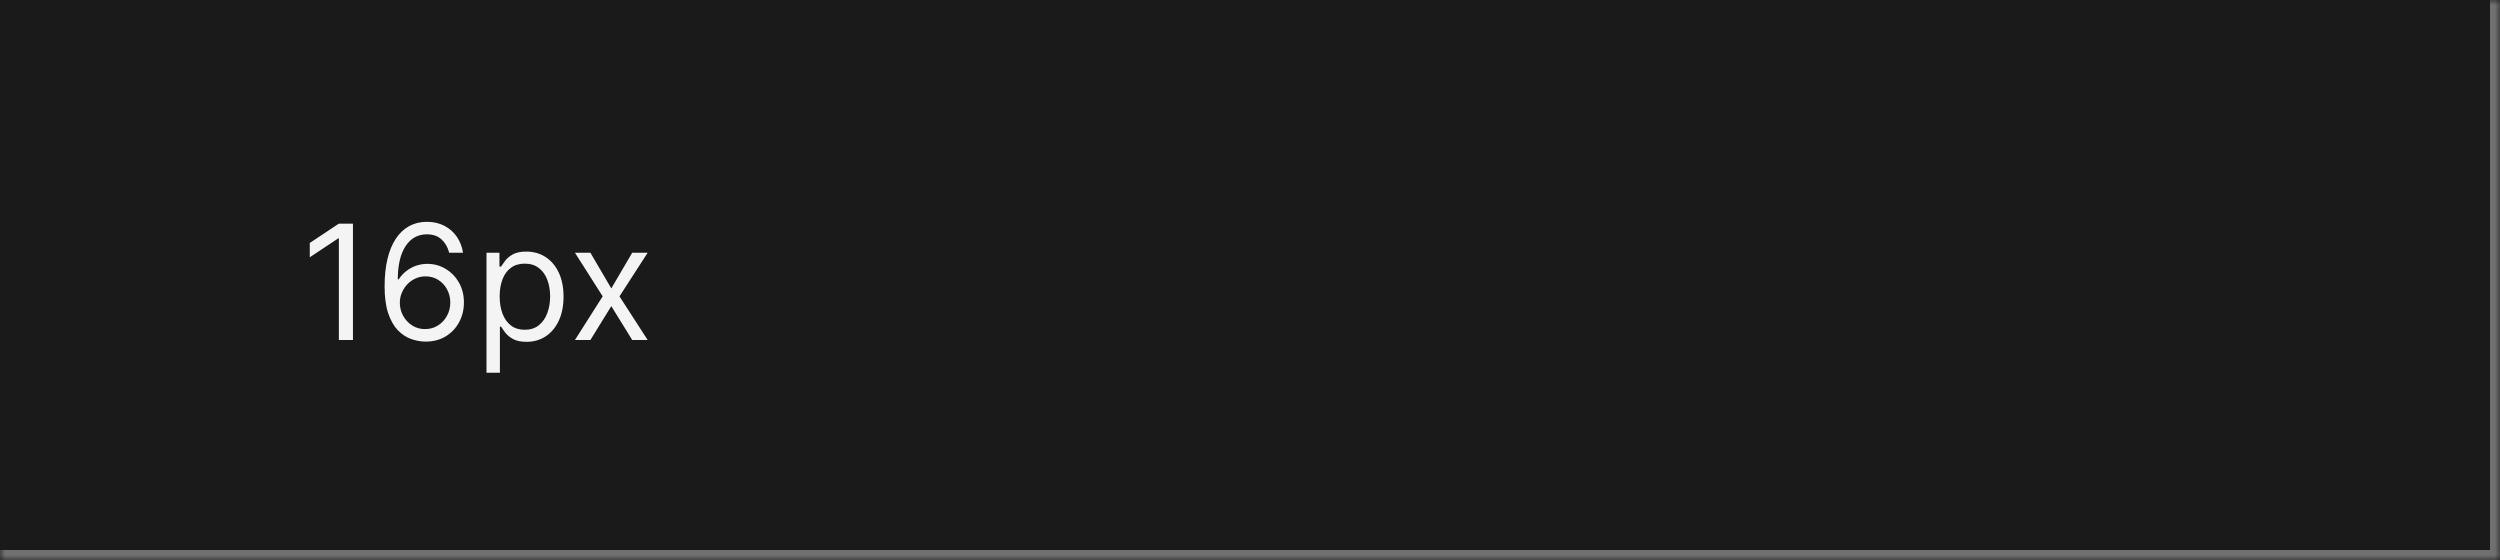 <svg width="250" height="56" viewBox="0 0 250 56" fill="none" xmlns="http://www.w3.org/2000/svg">
<mask id="path-1-inside-1_2110_63455" fill="white">
<path d="M0 0H250V56H0V0Z"/>
</mask>
<path d="M0 0H250V56H0V0Z" fill="#1A1A1A"/>
<path d="M250 56V57H251V56H250ZM249 0V56H251V0H249ZM250 55H0V57H250V55Z" fill="#707070" mask="url(#path-1-inside-1_2110_63455)"/>
<path d="M35.295 22.364V34H33.886V23.841H33.818L30.977 25.727V24.296L33.886 22.364H35.295ZM42.506 34.159C42.028 34.151 41.551 34.061 41.074 33.886C40.597 33.712 40.161 33.419 39.767 33.006C39.373 32.589 39.057 32.026 38.818 31.318C38.58 30.606 38.46 29.712 38.46 28.636C38.46 27.602 38.557 26.686 38.75 25.886C38.943 25.083 39.224 24.407 39.591 23.858C39.958 23.309 40.401 22.892 40.92 22.608C41.443 22.324 42.032 22.182 42.688 22.182C43.339 22.182 43.919 22.312 44.426 22.574C44.938 22.835 45.354 23.199 45.676 23.665C45.998 24.127 46.206 24.663 46.301 25.273H44.915C44.786 24.739 44.536 24.299 44.165 23.954C43.794 23.606 43.301 23.432 42.688 23.432C41.786 23.432 41.076 23.826 40.557 24.614C40.042 25.398 39.782 26.504 39.778 27.932H39.869C40.081 27.61 40.333 27.335 40.625 27.108C40.92 26.877 41.246 26.699 41.602 26.574C41.958 26.449 42.335 26.386 42.733 26.386C43.4 26.386 44.01 26.553 44.562 26.886C45.115 27.216 45.559 27.672 45.892 28.256C46.225 28.835 46.392 29.5 46.392 30.25C46.392 30.97 46.231 31.629 45.909 32.227C45.587 32.822 45.135 33.295 44.551 33.648C43.972 33.996 43.29 34.167 42.506 34.159ZM42.506 32.909C42.983 32.909 43.411 32.79 43.79 32.551C44.172 32.312 44.474 31.992 44.693 31.591C44.917 31.189 45.028 30.742 45.028 30.25C45.028 29.769 44.92 29.331 44.705 28.938C44.492 28.54 44.199 28.224 43.824 27.989C43.453 27.754 43.028 27.636 42.551 27.636C42.191 27.636 41.856 27.708 41.545 27.852C41.235 27.992 40.962 28.186 40.727 28.432C40.496 28.678 40.314 28.96 40.182 29.278C40.049 29.593 39.983 29.924 39.983 30.273C39.983 30.735 40.091 31.167 40.307 31.568C40.526 31.97 40.826 32.294 41.205 32.54C41.587 32.786 42.021 32.909 42.506 32.909ZM48.649 37.273V25.273H49.945V26.659H50.104C50.202 26.508 50.339 26.314 50.513 26.079C50.691 25.841 50.945 25.629 51.274 25.443C51.608 25.254 52.058 25.159 52.626 25.159C53.361 25.159 54.009 25.343 54.57 25.71C55.13 26.078 55.568 26.599 55.882 27.273C56.197 27.947 56.354 28.742 56.354 29.659C56.354 30.583 56.197 31.384 55.882 32.062C55.568 32.737 55.132 33.26 54.575 33.631C54.019 33.998 53.376 34.182 52.649 34.182C52.089 34.182 51.64 34.089 51.303 33.903C50.965 33.714 50.706 33.5 50.524 33.261C50.342 33.019 50.202 32.818 50.104 32.659H49.99V37.273H48.649ZM49.967 29.636C49.967 30.296 50.064 30.877 50.257 31.381C50.45 31.881 50.733 32.273 51.104 32.557C51.475 32.837 51.929 32.977 52.467 32.977C53.028 32.977 53.496 32.83 53.871 32.534C54.249 32.235 54.534 31.833 54.723 31.329C54.916 30.822 55.013 30.258 55.013 29.636C55.013 29.023 54.918 28.47 54.729 27.977C54.543 27.481 54.261 27.089 53.882 26.801C53.507 26.509 53.035 26.364 52.467 26.364C51.922 26.364 51.464 26.502 51.092 26.778C50.721 27.051 50.441 27.434 50.251 27.926C50.062 28.415 49.967 28.985 49.967 29.636ZM59.04 25.273L61.131 28.841L63.222 25.273H64.767L61.949 29.636L64.767 34H63.222L61.131 30.614L59.04 34H57.494L60.267 29.636L57.494 25.273H59.04Z" fill="white" fill-opacity="0.95"/>
</svg>
